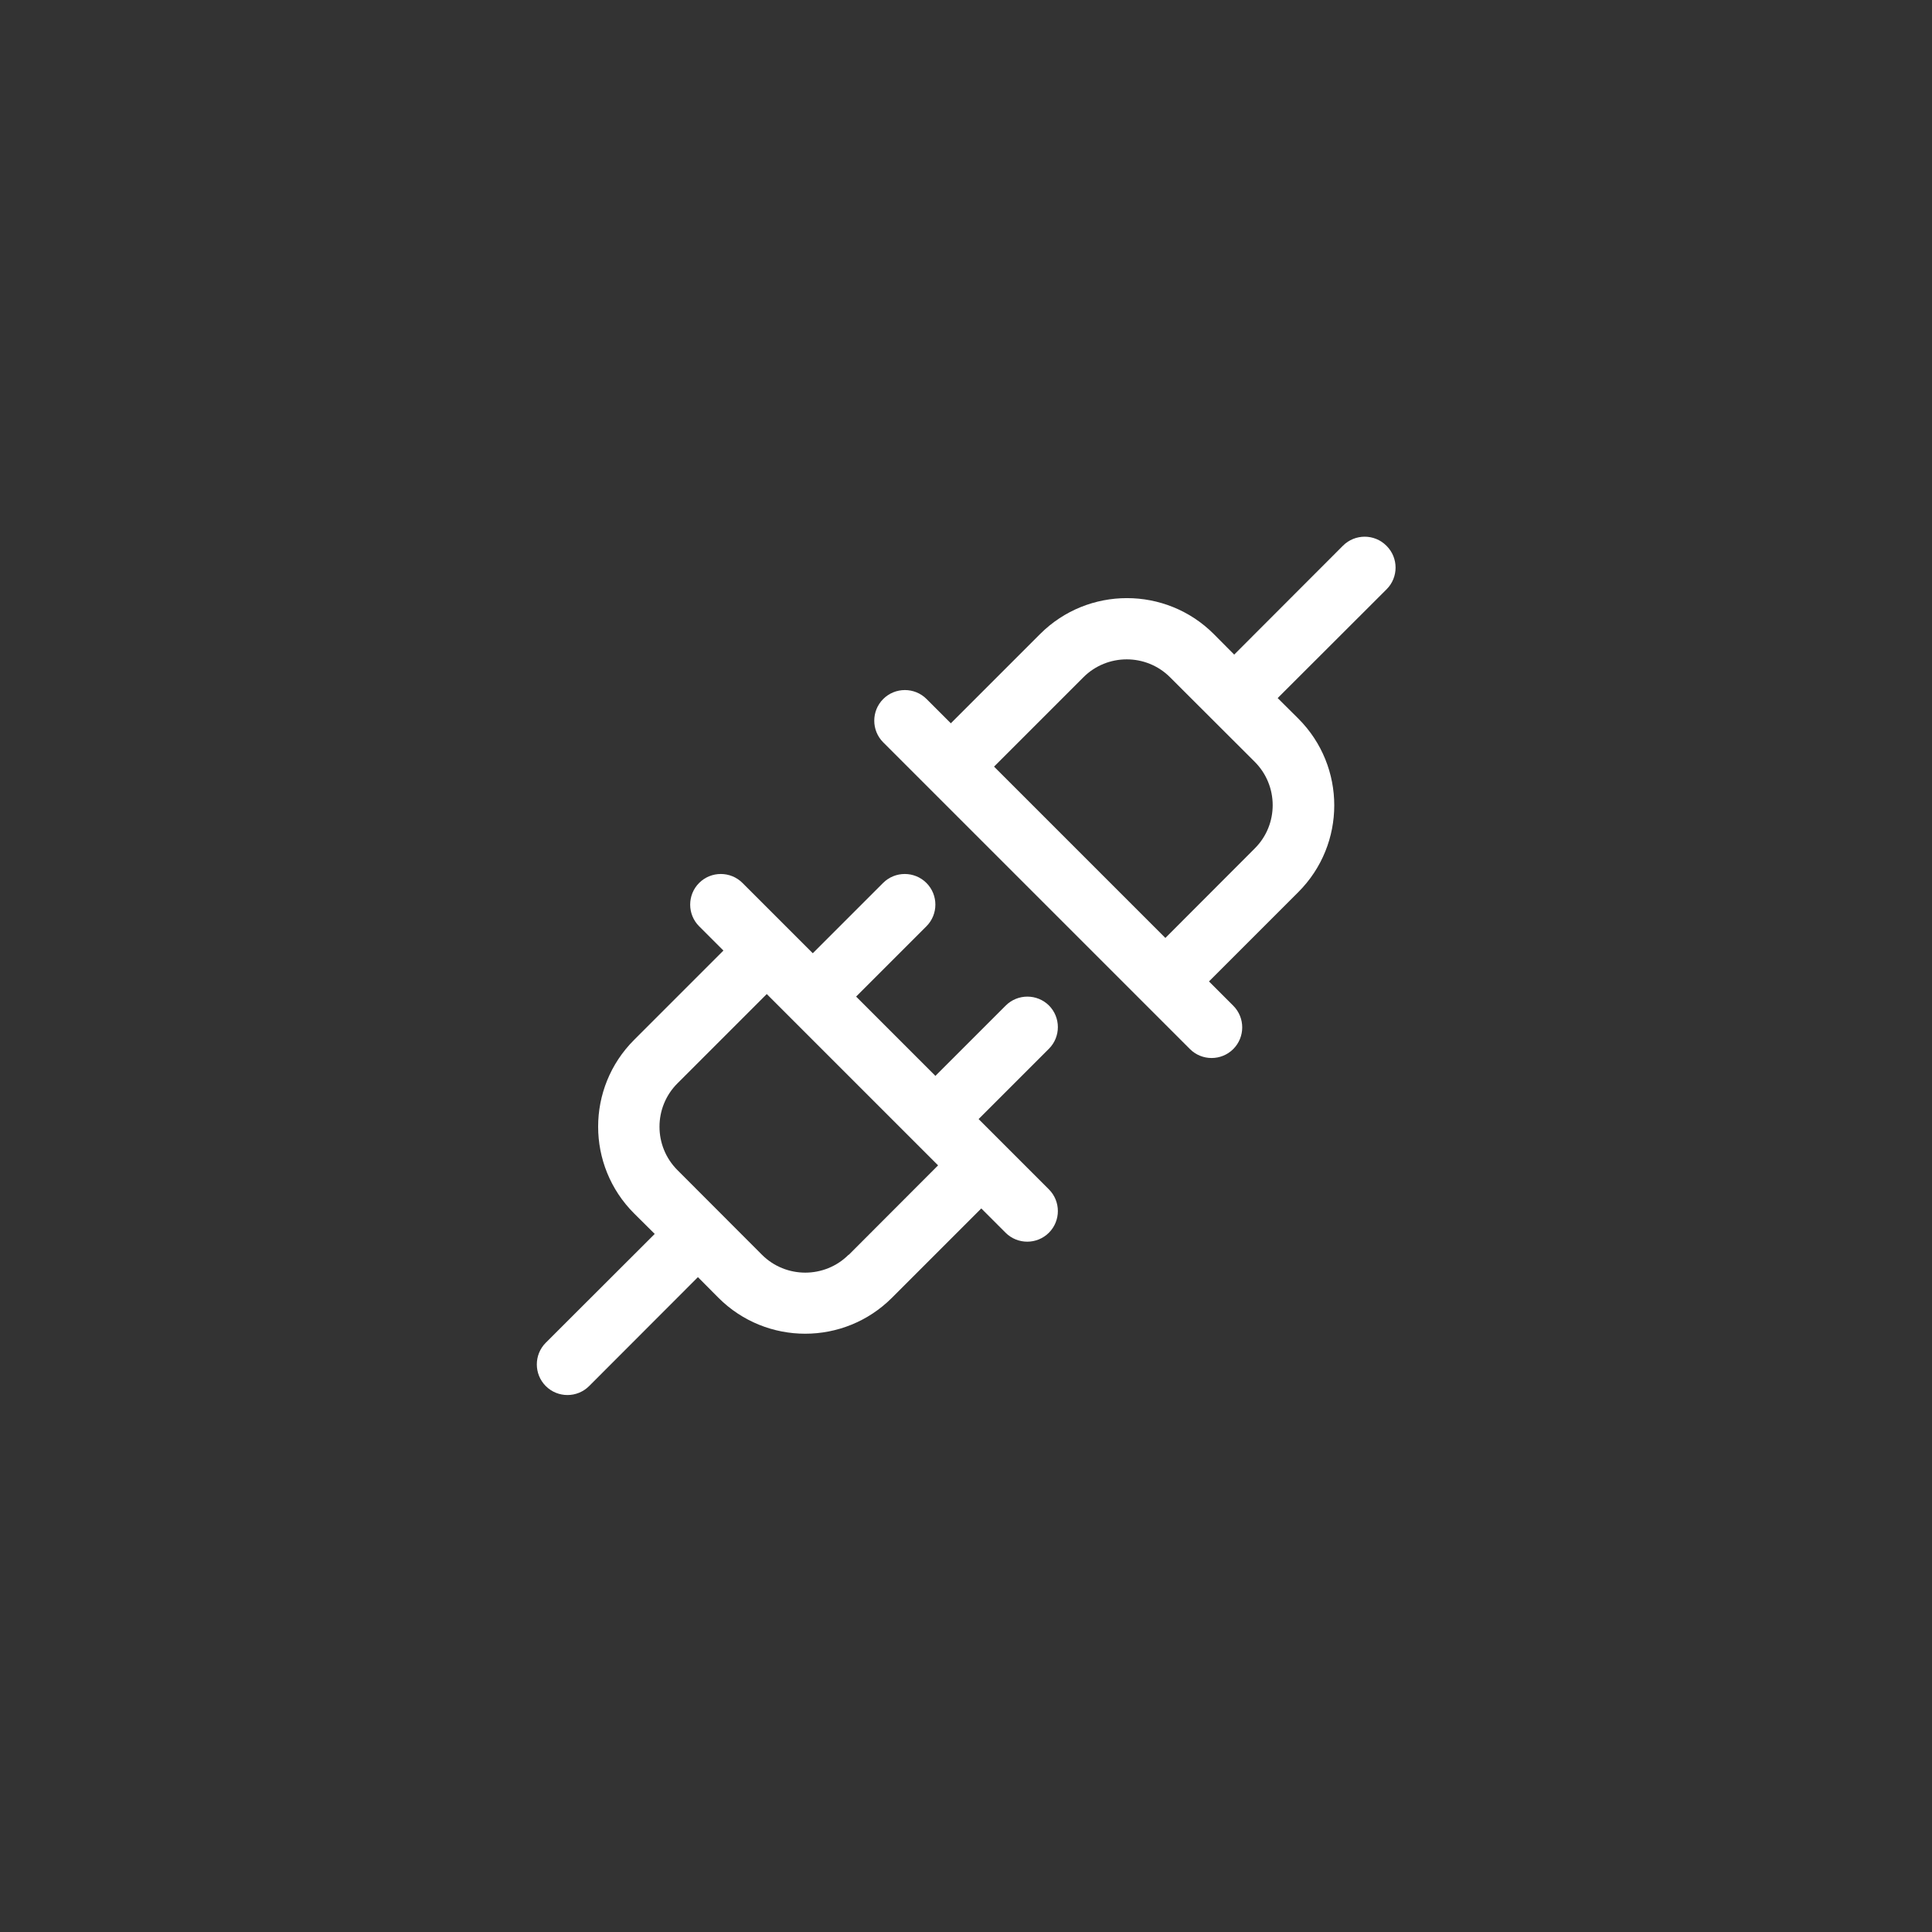 <?xml version="1.0" encoding="UTF-8"?>
<svg id="Layer_3" data-name="Layer 3" xmlns="http://www.w3.org/2000/svg" viewBox="0 0 144 144">
  <rect x="0" y="0" width="144" height="144" fill="#333333" stroke="none"/>
  <path d="M78.19,74.95c-.89-.89-2.34-.89-3.23,0h0s-5.24,5.24-5.24,5.24l-5.91-5.91,5.24-5.24c.89-.89.89-2.34,0-3.23s-2.34-.89-3.23,0l-5.24,5.24-5.24-5.24c-.89-.89-2.34-.89-3.23,0s-.89,2.34,0,3.23l1.81,1.81-6.66,6.66c-3.57,3.57-3.57,9.36,0,12.93,0,0,0,0,0,0l1.54,1.53-8.12,8.11c-.89.89-.89,2.34,0,3.23.89.89,2.34.89,3.23,0h0l8.11-8.12,1.53,1.54c3.57,3.57,9.36,3.57,12.93,0,0,0,0,0,0,0l6.66-6.66,1.81,1.81c.89.89,2.34.89,3.23,0s.89-2.34,0-3.23l-5.24-5.24,5.24-5.24c.89-.89.89-2.34,0-3.23h0ZM63.25,93.52c-1.78,1.78-4.68,1.78-6.46,0l-6.3-6.31c-1.78-1.78-1.78-4.68,0-6.46l6.66-6.66,12.77,12.77-6.66,6.67ZM103.33,40.67c-.89-.89-2.34-.89-3.23,0,0,0,0,0,0,0l-8.11,8.12-1.53-1.54c-3.57-3.56-9.36-3.56-12.93,0l-6.66,6.66-1.81-1.81c-.89-.89-2.34-.89-3.23,0s-.89,2.34,0,3.23l22.86,22.86c.89.89,2.34.89,3.23,0s.89-2.34,0-3.23l-1.81-1.81,6.66-6.66c3.57-3.57,3.57-9.36,0-12.93,0,0,0,0,0,0l-1.54-1.53,8.12-8.11c.89-.89.89-2.34,0-3.23,0,0,0,0,0,0ZM93.52,63.24l-6.66,6.67-12.77-12.77,6.66-6.66c1.78-1.78,4.68-1.78,6.46,0l6.3,6.29c1.79,1.78,1.8,4.68.02,6.46,0,0-.01.01-.02.02h0Z" fill="#fff"/>
</svg>